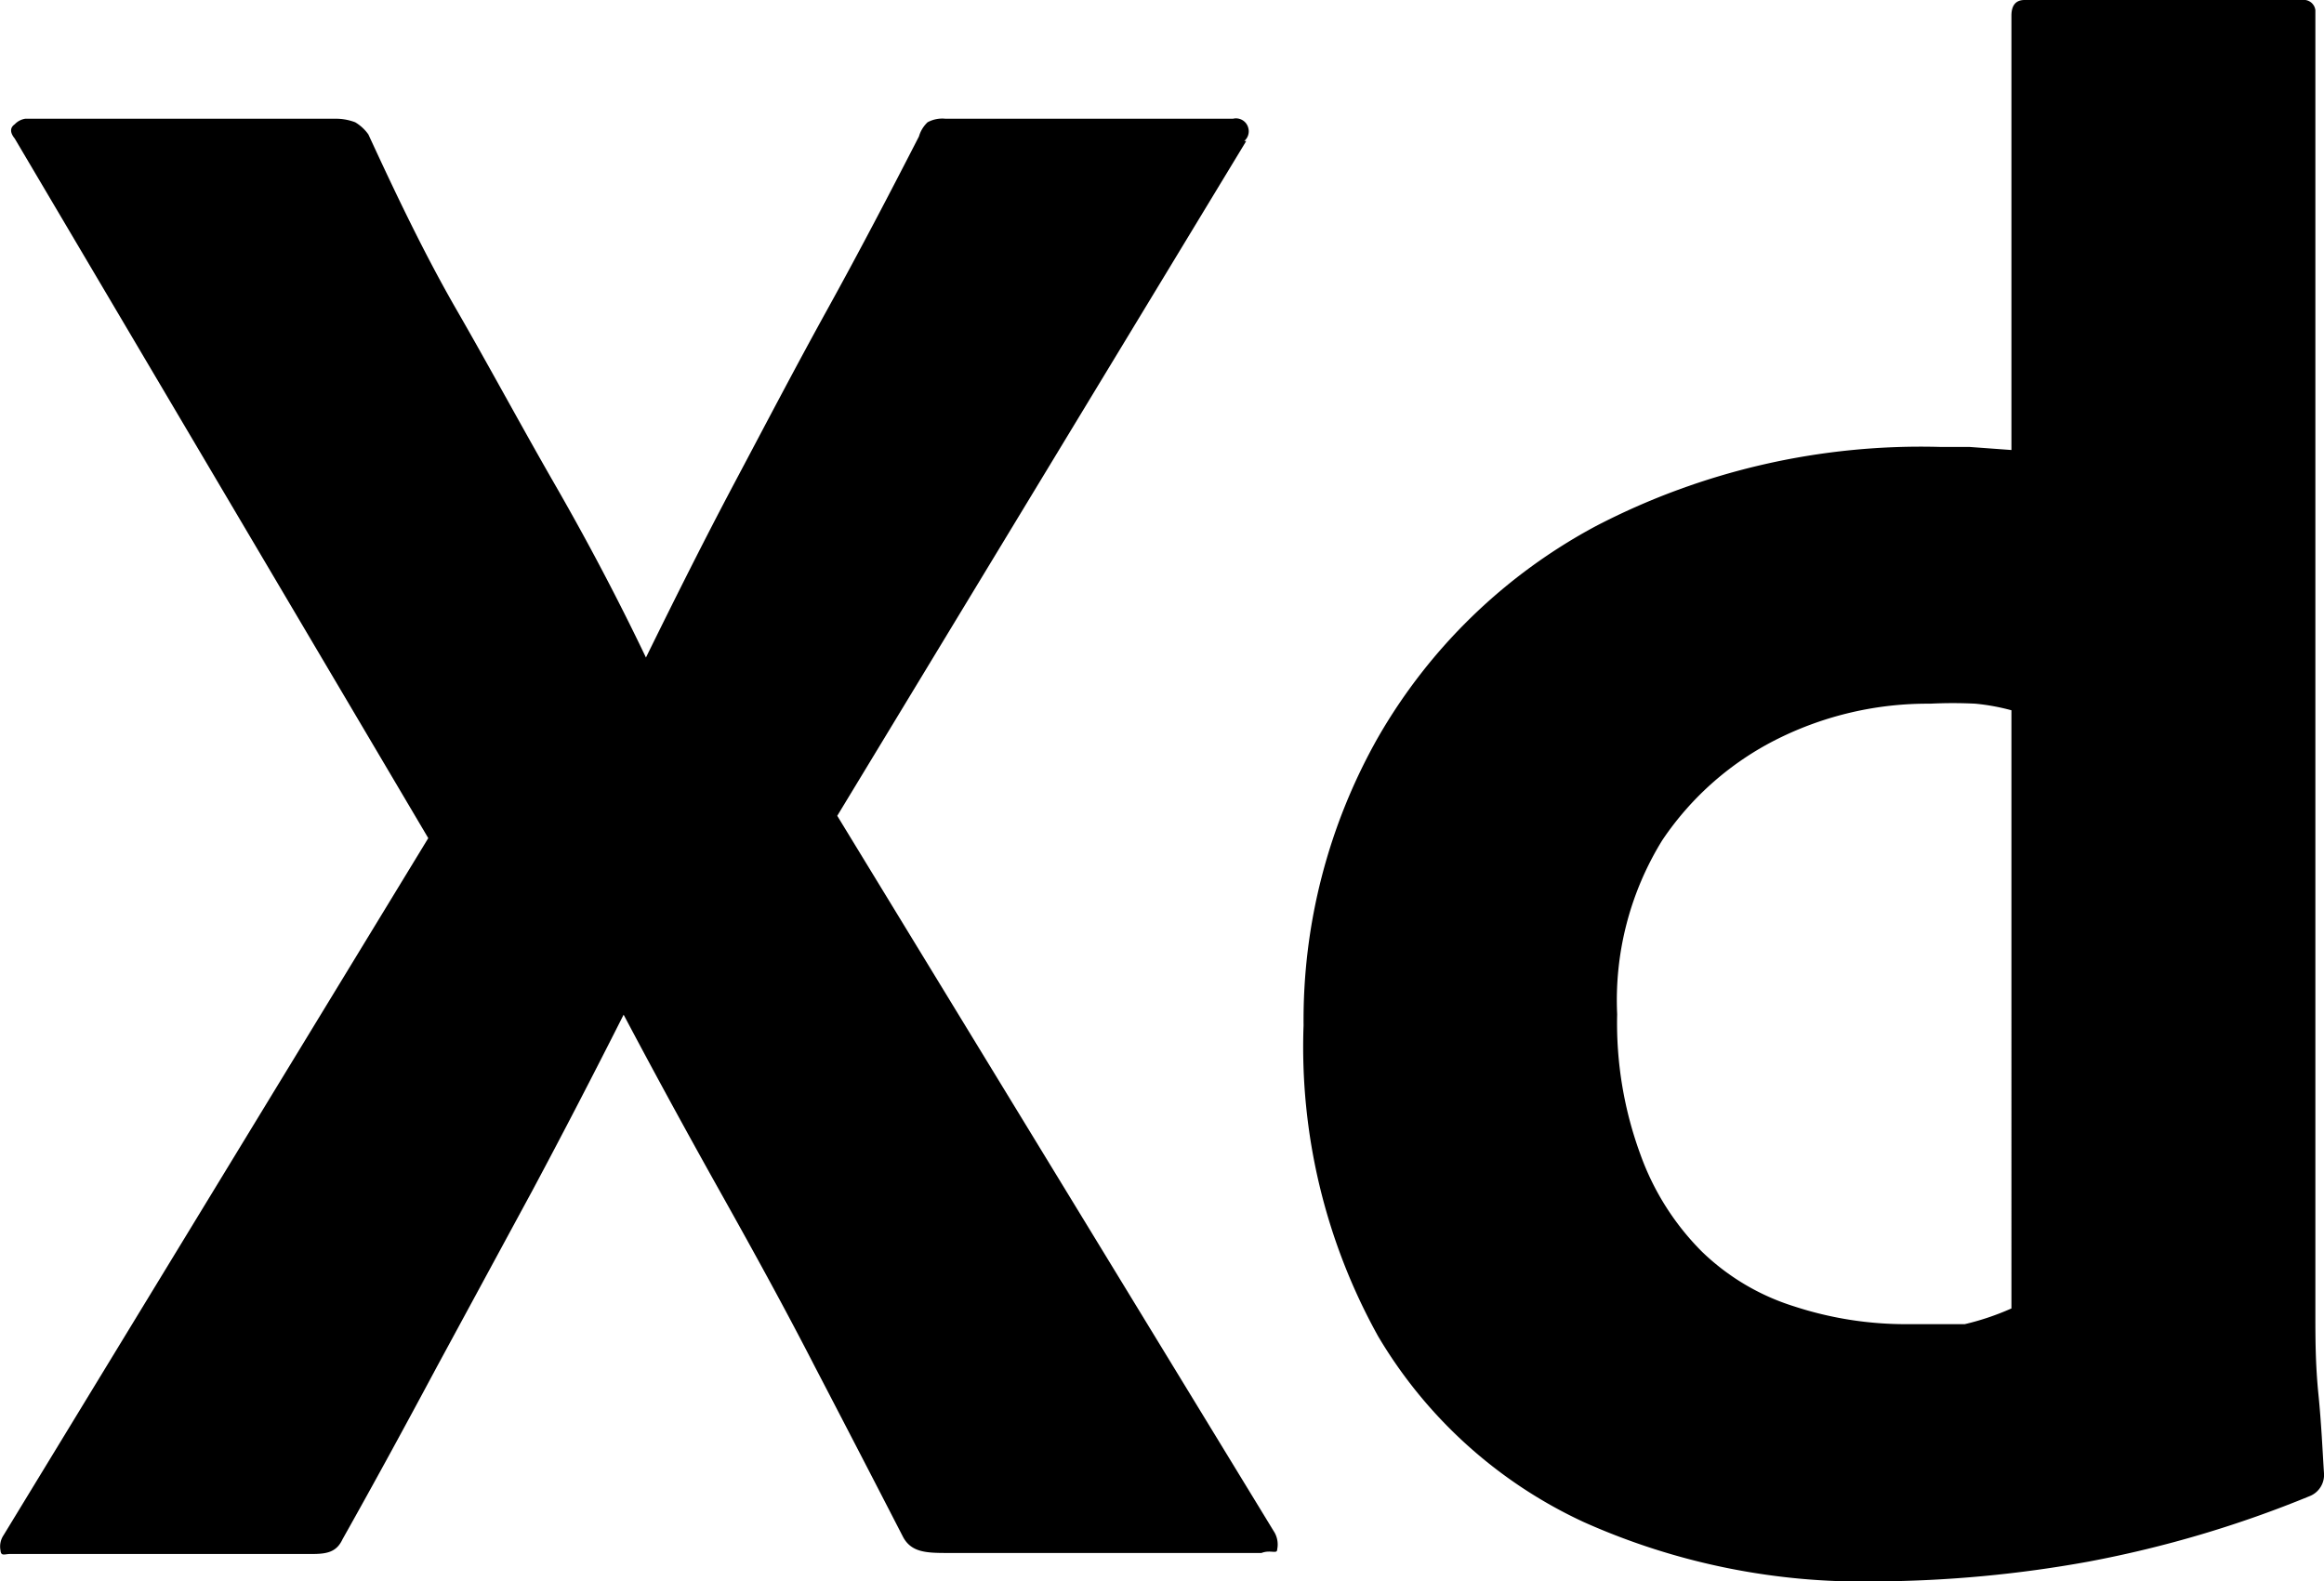 <svg xmlns="http://www.w3.org/2000/svg" viewBox="0 0 45.8 31.17"><g id="레이어_2" data-name="레이어 2"><g id="Layer_1" data-name="Layer 1"><g id="Outlined_Mnemonics_Logos" data-name="Outlined Mnemonics Logos"><g id="Xd"><path d="M24.56,2.78,16.5,16.08l8.62,14.13a.48.48,0,0,1,.05.33c0,.1-.13,0-.31.07H18.71c-.43,0-.74,0-.91-.31q-.87-1.69-1.74-3.36c-.57-1.11-1.19-2.24-1.84-3.4S12.93,21.21,12.29,20h0c-.58,1.15-1.18,2.31-1.8,3.47L8.61,26.94c-.61,1.14-1.23,2.28-1.86,3.4-.12.26-.32.29-.61.29H.2c-.11,0-.18.05-.19-.07a.4.4,0,0,1,.06-.3L8.44,16.52.29,2.73c-.09-.11-.1-.21,0-.28A.36.36,0,0,1,.5,2.34H6.62A1.07,1.07,0,0,1,7,2.41a.85.85,0,0,1,.26.24C7.79,3.8,8.36,5,9,6.11s1.28,2.3,1.93,3.43,1.25,2.27,1.8,3.42h0c.58-1.18,1.16-2.34,1.76-3.47s1.19-2.26,1.82-3.4,1.22-2.27,1.8-3.4a.62.62,0,0,1,.17-.28.61.61,0,0,1,.35-.07h5.67a.25.25,0,0,1,.3.18.25.25,0,0,1-.08.26Z"/><path d="M37,31.17A13.45,13.45,0,0,1,31.21,30a9.2,9.2,0,0,1-4.05-3.66,11.74,11.74,0,0,1-1.47-6.13,11.3,11.3,0,0,1,1.47-5.68,10.86,10.86,0,0,1,4.29-4.16,13.88,13.88,0,0,1,6.81-1.56l.56,0,.82.06V.31c0-.21.09-.31.26-.31h5.47a.23.23,0,0,1,.26.2V25.88c0,.49,0,1,.06,1.6s.08,1.1.11,1.56a.45.45,0,0,1-.26.44,22.27,22.27,0,0,1-4.38,1.3A24.12,24.12,0,0,1,37,31.17Zm2.64-5.38V14a4.23,4.23,0,0,0-.71-.13,8.83,8.83,0,0,0-.89,0,6.63,6.63,0,0,0-3,.69,5.92,5.92,0,0,0-2.28,2,6,6,0,0,0-.89,3.43,7.5,7.5,0,0,0,.46,2.77,5.18,5.18,0,0,0,1.21,1.91,4.57,4.57,0,0,0,1.82,1.08,7.07,7.07,0,0,0,2.23.35c.41,0,.78,0,1.13,0A5.14,5.14,0,0,0,39.64,25.79Z"/></g></g></g></g></svg>